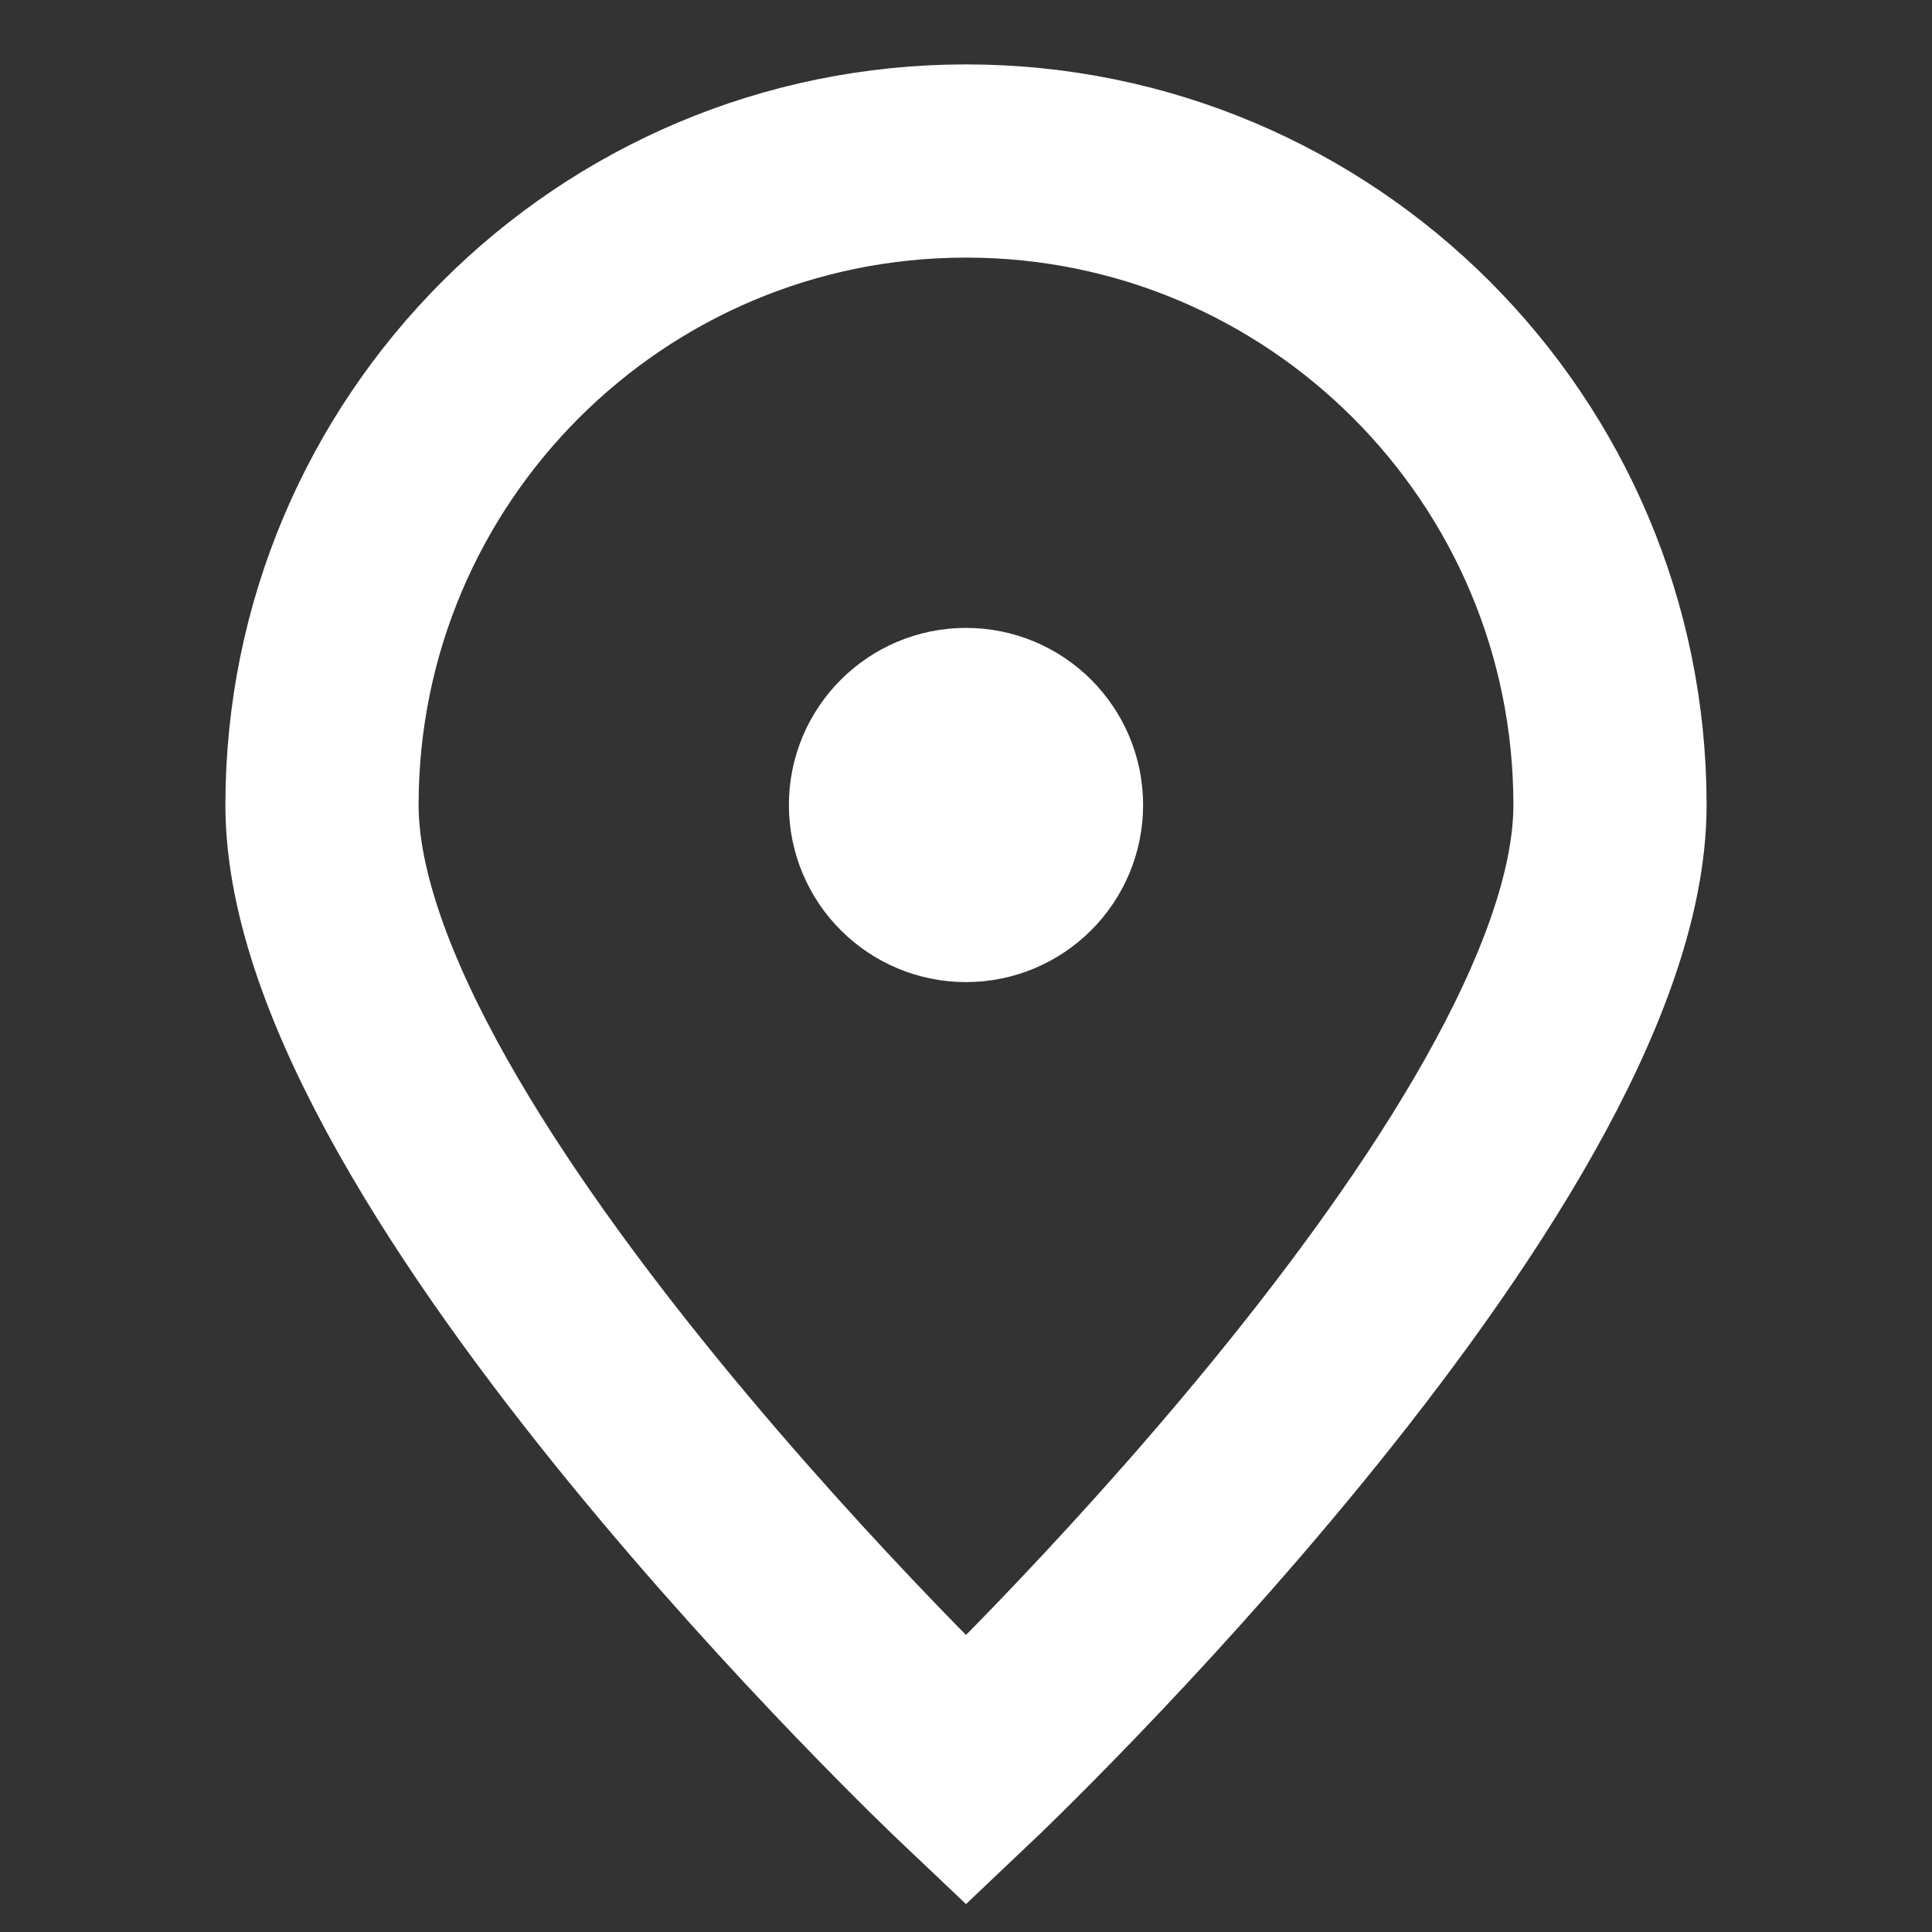 <svg viewBox="0 0 12 12" fill="none" xmlns="http://www.w3.org/2000/svg" aria-hidden="true" focusable="false">
	<rect x="0" y="0" width="12" height="12" fill="#333333" stroke="none"/>
	<path d="M10 5C10 7.209 6 11 6 11C6 11 2 7.209 2 5C2 2.791 3.791 1 6 1C8.209 1 10 2.791 10 5Z" stroke="#FFFFFF" stroke-width="1.2"/>
	<path d="M6 5.5C6.276 5.5 6.5 5.276 6.5 5C6.5 4.724 6.276 4.5 6 4.5C5.724 4.5 5.5 4.724 5.5 5C5.5 5.276 5.724 5.5 6 5.5Z" fill="#FFFFFF" stroke="#FFFFFF" stroke-width="1.2" stroke-linecap="round" stroke-linejoin="round"/>
</svg>
